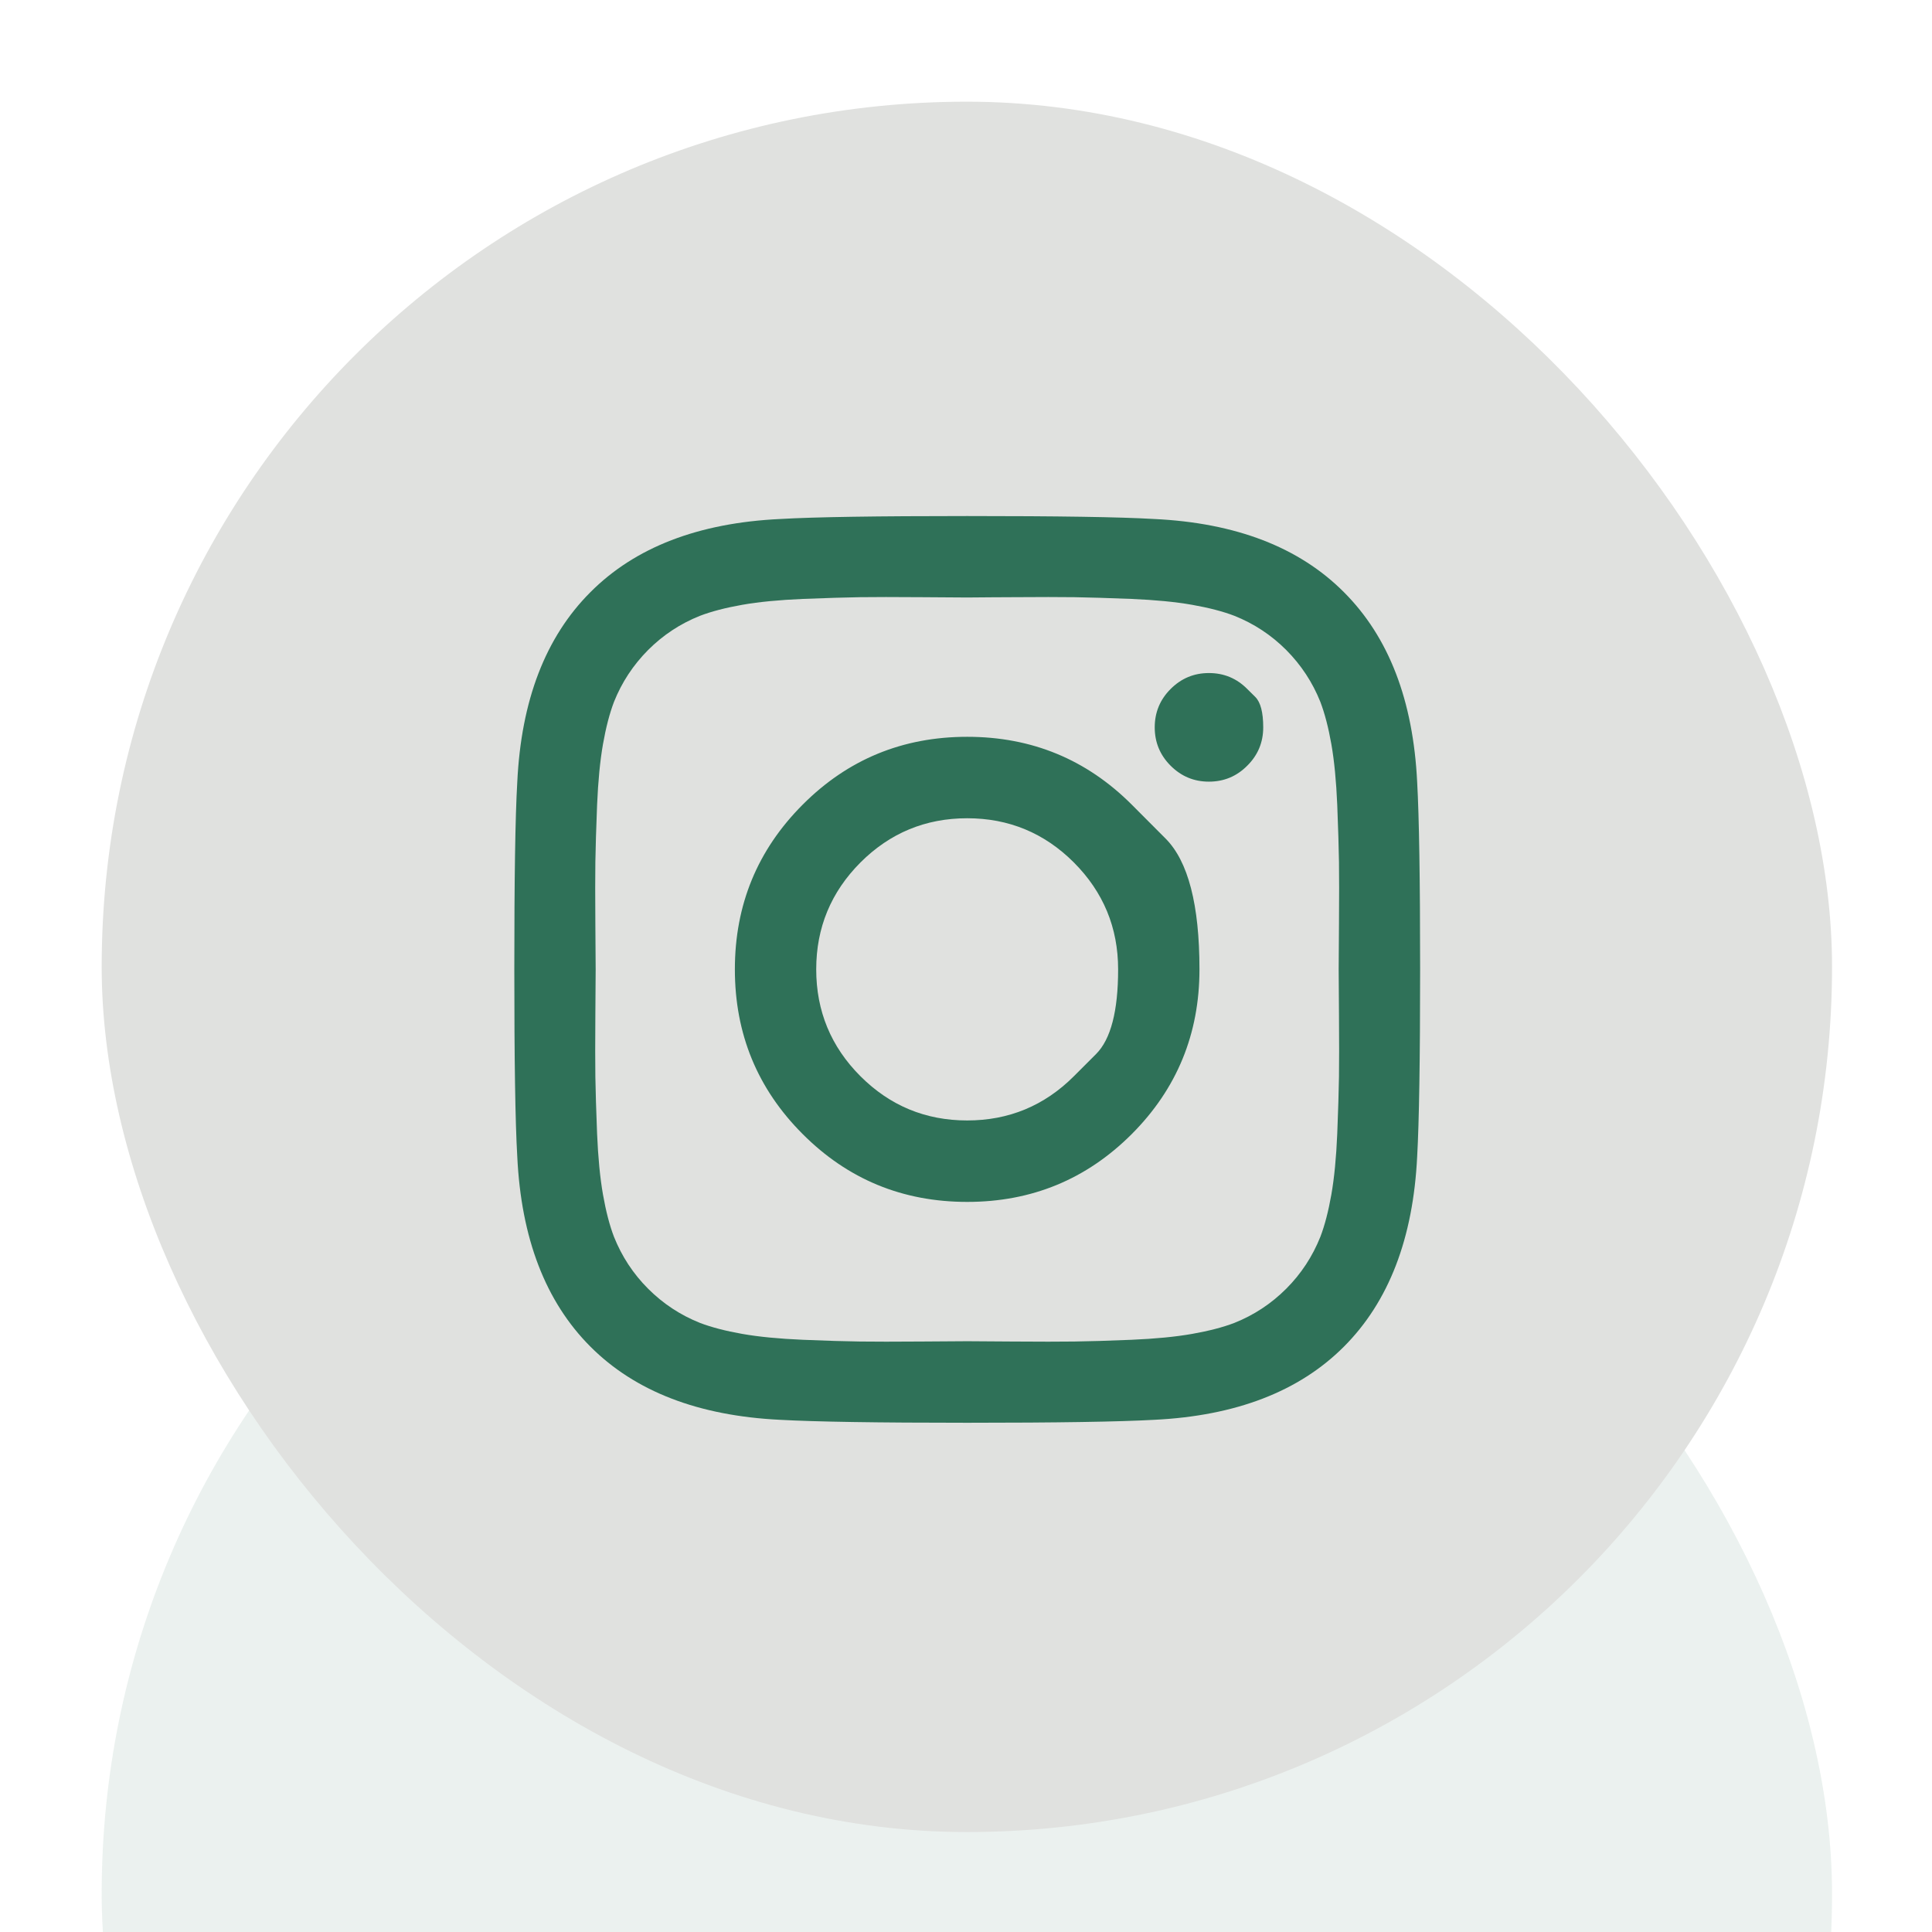 <svg width="19" height="19" viewBox="0 0 19 19" fill="none" xmlns="http://www.w3.org/2000/svg">
<g opacity="0.1" filter="url(#filter0_d_1211_11435)">
<rect x="1" y="1" width="17.017" height="17.017" rx="8.508" fill="#2F7158"/>
</g>
<rect x="1" y="1" width="17.017" height="17.017" rx="8.508" fill="#E0E1DF"/>
<path d="M10.561 10.584C10.561 10.584 10.634 10.511 10.779 10.366C10.924 10.221 10.996 9.943 10.996 9.533C10.996 9.123 10.851 8.773 10.561 8.482C10.271 8.192 9.921 8.047 9.512 8.047C9.102 8.047 8.752 8.192 8.462 8.482C8.172 8.773 8.027 9.123 8.027 9.533C8.027 9.943 8.172 10.294 8.462 10.584C8.752 10.874 9.102 11.019 9.512 11.019C9.921 11.019 10.271 10.874 10.561 10.584ZM11.13 7.913C11.13 7.913 11.241 8.025 11.463 8.247C11.685 8.47 11.796 8.898 11.796 9.533C11.796 10.168 11.574 10.708 11.13 11.153C10.685 11.598 10.146 11.82 9.512 11.82C8.877 11.82 8.338 11.598 7.894 11.153C7.449 10.708 7.227 10.168 7.227 9.533C7.227 8.898 7.449 8.359 7.894 7.913C8.338 7.468 8.877 7.246 9.512 7.246C10.146 7.246 10.685 7.468 11.13 7.913ZM12.266 6.776C12.266 6.776 12.292 6.802 12.345 6.854C12.397 6.906 12.423 7.006 12.423 7.153C12.423 7.3 12.371 7.426 12.266 7.53C12.162 7.635 12.036 7.687 11.889 7.687C11.742 7.687 11.617 7.635 11.512 7.53C11.408 7.426 11.356 7.3 11.356 7.153C11.356 7.006 11.408 6.88 11.512 6.776C11.617 6.671 11.742 6.619 11.889 6.619C12.036 6.619 12.162 6.671 12.266 6.776ZM9.955 5.873C9.955 5.873 9.888 5.873 9.754 5.874C9.619 5.875 9.539 5.876 9.512 5.876C9.484 5.876 9.337 5.875 9.068 5.873C8.799 5.871 8.595 5.871 8.456 5.873C8.317 5.875 8.13 5.881 7.896 5.89C7.663 5.9 7.463 5.919 7.299 5.948C7.135 5.977 6.997 6.013 6.884 6.056C6.691 6.133 6.521 6.245 6.374 6.392C6.227 6.54 6.115 6.71 6.038 6.903C5.995 7.016 5.959 7.154 5.93 7.318C5.901 7.483 5.882 7.682 5.872 7.916C5.863 8.15 5.857 8.337 5.855 8.477C5.853 8.616 5.853 8.82 5.855 9.089C5.857 9.358 5.858 9.506 5.858 9.533C5.858 9.56 5.857 9.708 5.855 9.977C5.853 10.246 5.853 10.45 5.855 10.59C5.857 10.729 5.863 10.916 5.872 11.15C5.882 11.384 5.901 11.583 5.93 11.748C5.959 11.912 5.995 12.051 6.038 12.163C6.115 12.356 6.227 12.527 6.374 12.674C6.521 12.821 6.691 12.933 6.884 13.01C6.997 13.053 7.135 13.089 7.299 13.118C7.463 13.147 7.663 13.166 7.896 13.176C8.13 13.186 8.317 13.191 8.456 13.193C8.595 13.195 8.799 13.195 9.068 13.193C9.337 13.191 9.484 13.19 9.512 13.19C9.539 13.19 9.686 13.191 9.955 13.193C10.224 13.195 10.428 13.195 10.567 13.193C10.706 13.191 10.893 13.186 11.127 13.176C11.361 13.166 11.56 13.147 11.724 13.118C11.888 13.089 12.027 13.053 12.139 13.01C12.332 12.933 12.502 12.821 12.649 12.674C12.796 12.527 12.908 12.356 12.985 12.163C13.028 12.051 13.064 11.912 13.093 11.748C13.122 11.583 13.141 11.384 13.151 11.15C13.16 10.916 13.166 10.729 13.168 10.59C13.17 10.45 13.17 10.246 13.168 9.977C13.166 9.708 13.165 9.56 13.165 9.533C13.165 9.506 13.166 9.358 13.168 9.089C13.17 8.82 13.17 8.616 13.168 8.477C13.166 8.337 13.16 8.15 13.151 7.916C13.141 7.682 13.122 7.483 13.093 7.318C13.064 7.154 13.028 7.016 12.985 6.903C12.908 6.71 12.796 6.54 12.649 6.392C12.502 6.245 12.332 6.133 12.139 6.056C12.027 6.013 11.888 5.977 11.724 5.948C11.56 5.919 11.361 5.9 11.127 5.89C10.893 5.881 10.706 5.875 10.567 5.873C10.428 5.871 10.224 5.871 9.955 5.873ZM13.937 7.693C13.956 8.033 13.966 8.647 13.966 9.533C13.966 10.419 13.956 11.033 13.937 11.373C13.898 12.178 13.658 12.801 13.217 13.243C12.777 13.684 12.154 13.924 11.35 13.963C11.01 13.982 10.397 13.992 9.512 13.992C8.626 13.992 8.013 13.982 7.673 13.963C6.869 13.924 6.246 13.684 5.806 13.243C5.365 12.801 5.125 12.178 5.087 11.373C5.067 11.033 5.058 10.419 5.058 9.533C5.058 8.647 5.067 8.033 5.087 7.693C5.125 6.888 5.365 6.265 5.806 5.824C6.246 5.382 6.869 5.142 7.673 5.104C8.013 5.084 8.626 5.075 9.512 5.075C10.397 5.075 11.01 5.084 11.35 5.104C12.154 5.142 12.777 5.382 13.217 5.824C13.658 6.265 13.898 6.888 13.937 7.693Z" fill="#2F7158"/>
<defs>
<filter id="filter0_d_1211_11435" x="-16.017" y="-6.901" width="51.05" height="51.051" filterUnits="userSpaceOnUse" color-interpolation-filters="sRGB">
<feFlood flood-opacity="0" result="BackgroundImageFix"/>
<feColorMatrix in="SourceAlpha" type="matrix" values="0 0 0 0 0 0 0 0 0 0 0 0 0 0 0 0 0 0 127 0" result="hardAlpha"/>
<feOffset dy="9.116"/>
<feGaussianBlur stdDeviation="8.508"/>
<feComposite in2="hardAlpha" operator="out"/>
<feColorMatrix type="matrix" values="0 0 0 0 0.835 0 0 0 0 0.929 0 0 0 0 0.769 0 0 0 1 0"/>
<feBlend mode="normal" in2="BackgroundImageFix" result="effect1_dropShadow_1211_11435"/>
<feBlend mode="normal" in="SourceGraphic" in2="effect1_dropShadow_1211_11435" result="shape"/>
</filter>
</defs>
</svg>

